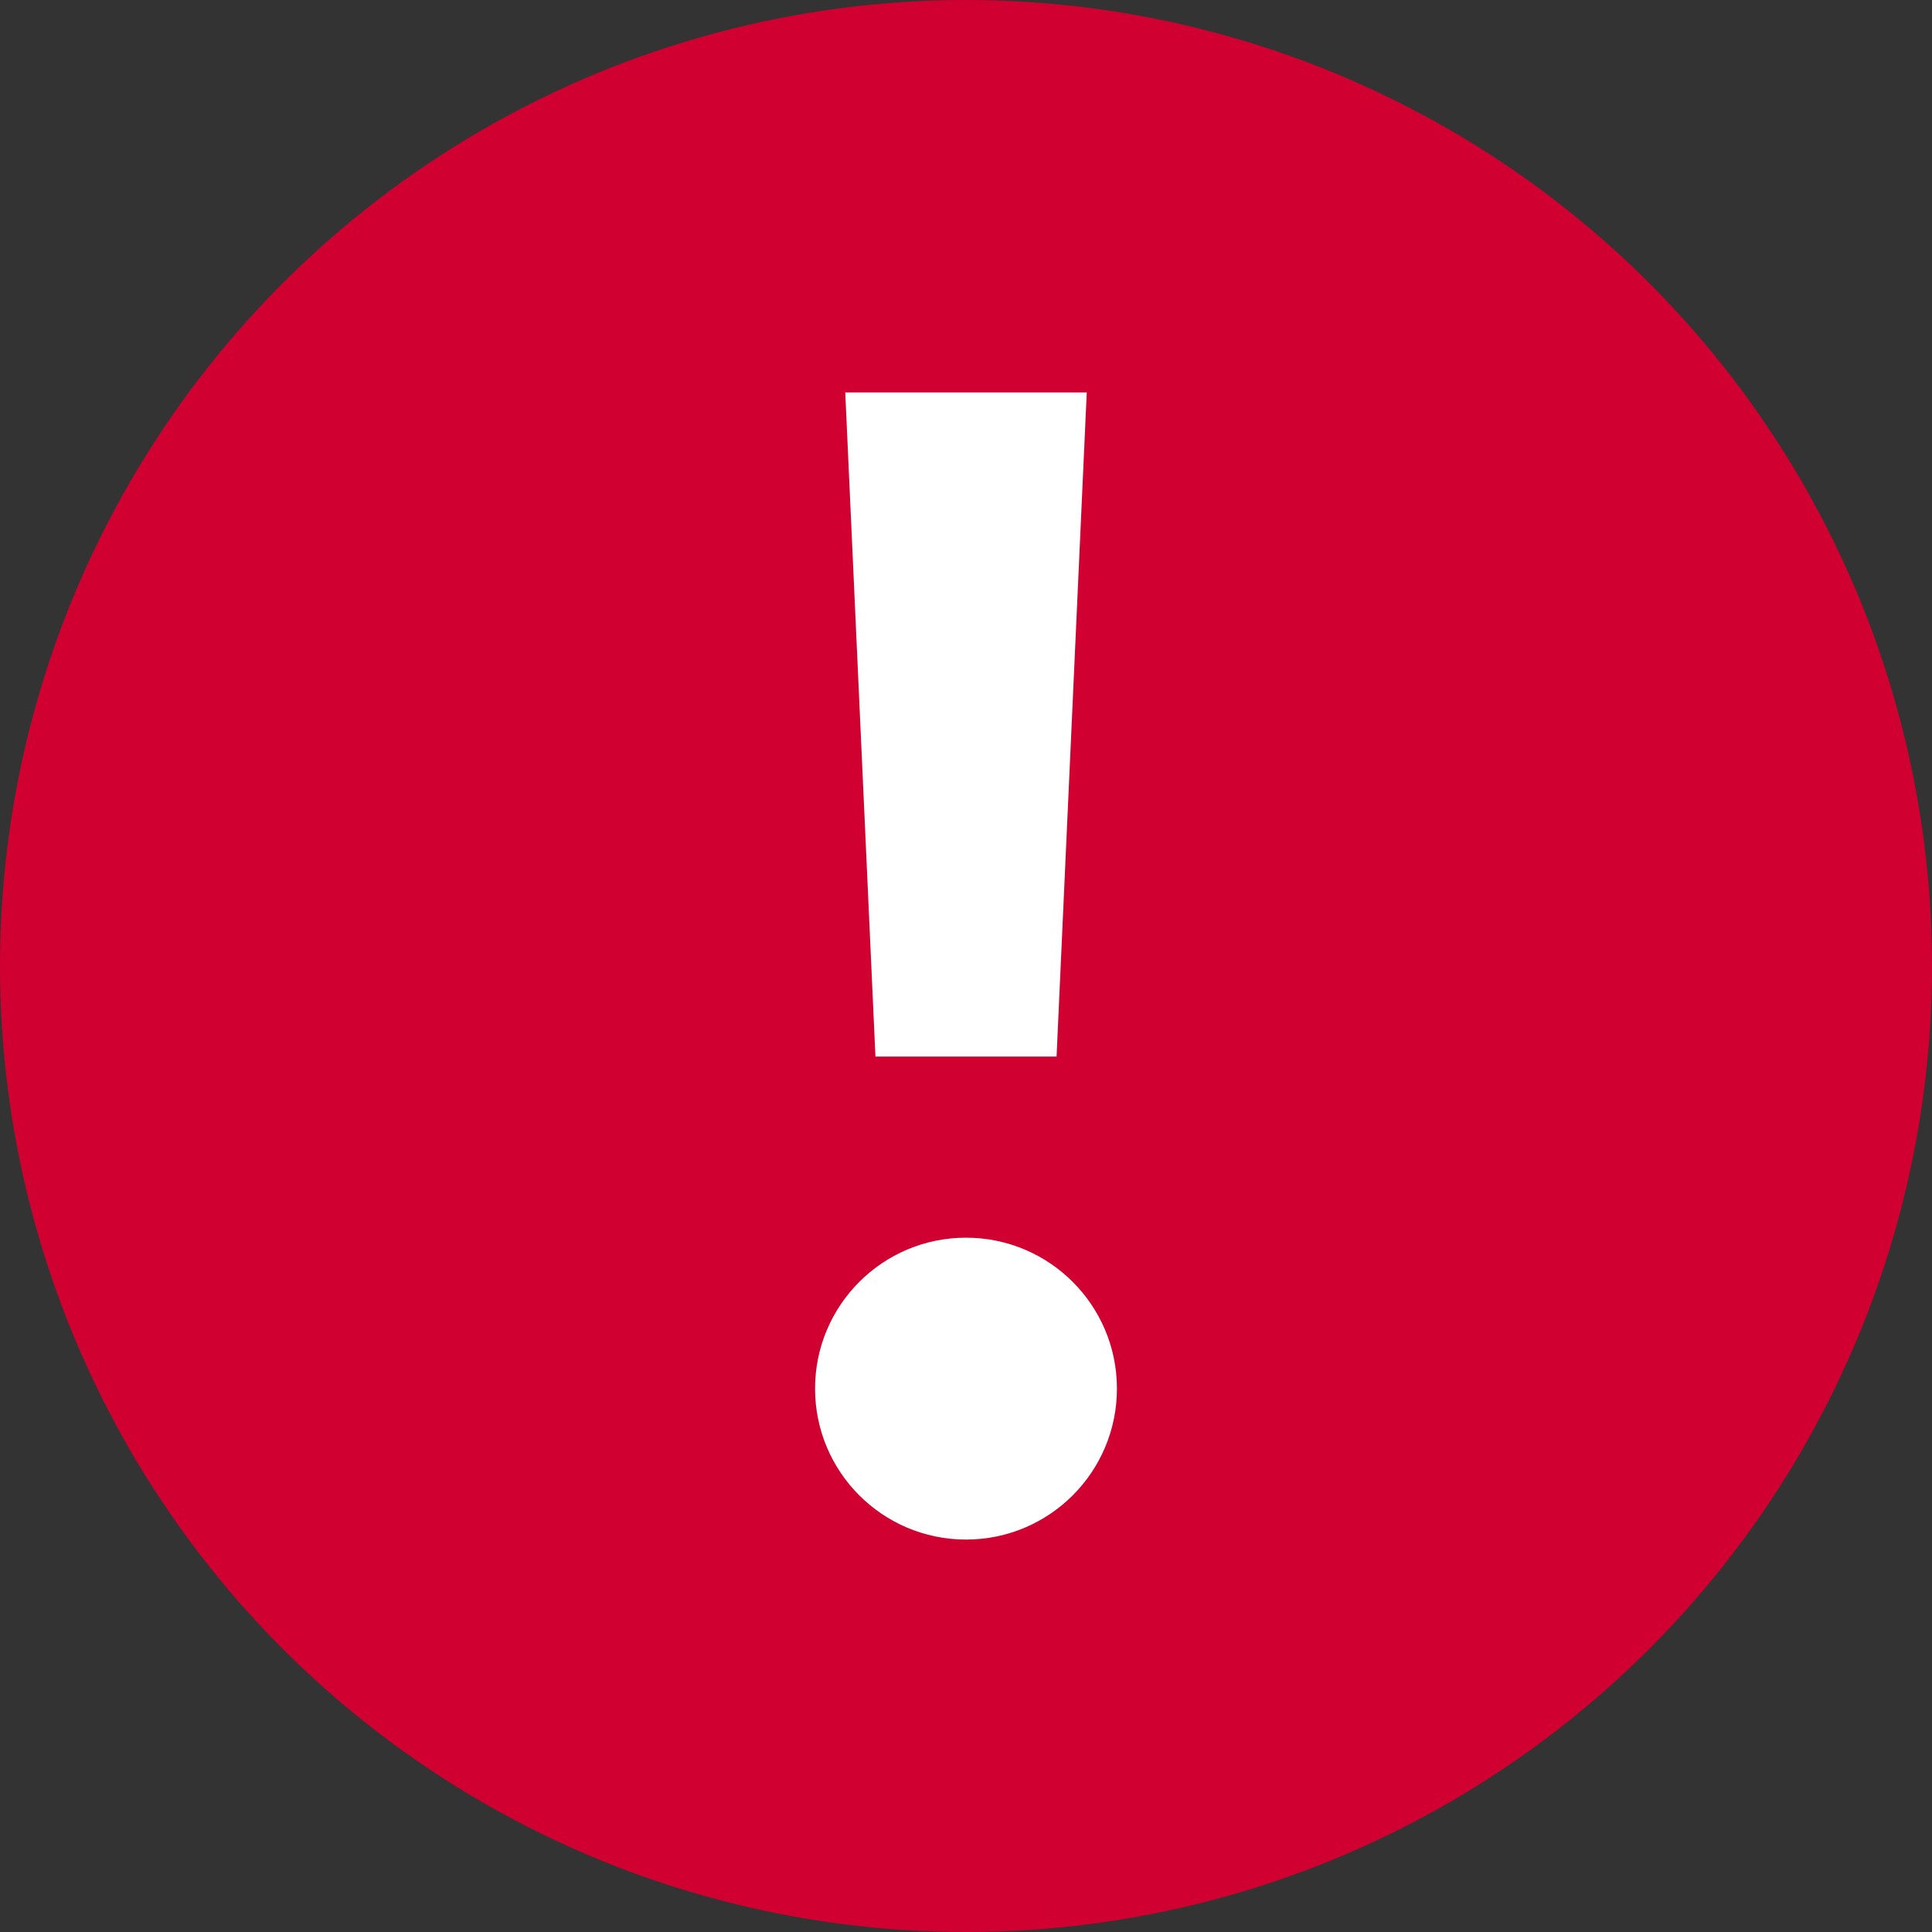 <?xml version="1.0" encoding="UTF-8" standalone="no"?>
<!DOCTYPE svg PUBLIC "-//W3C//DTD SVG 1.1//EN" "http://www.w3.org/Graphics/SVG/1.1/DTD/svg11.dtd">
<svg version="1.1" width="16" height="16" xmlns="http://www.w3.org/2000/svg">
	<rect width="100%" height="100%" fill="#333333" stroke="none"/>
	<circle cx="8" cy="8" r="8" style="fill: #d00030;" />
	<circle cx="8" cy="11.5" r="1.25" style="fill: #fff;" />
	<path d="M9,3.25l-2,0l0.25,5.5l1.5,0l0.25,-5.5Z" style="fill: #fff; fill-rule: nonzero;" />
</svg>
